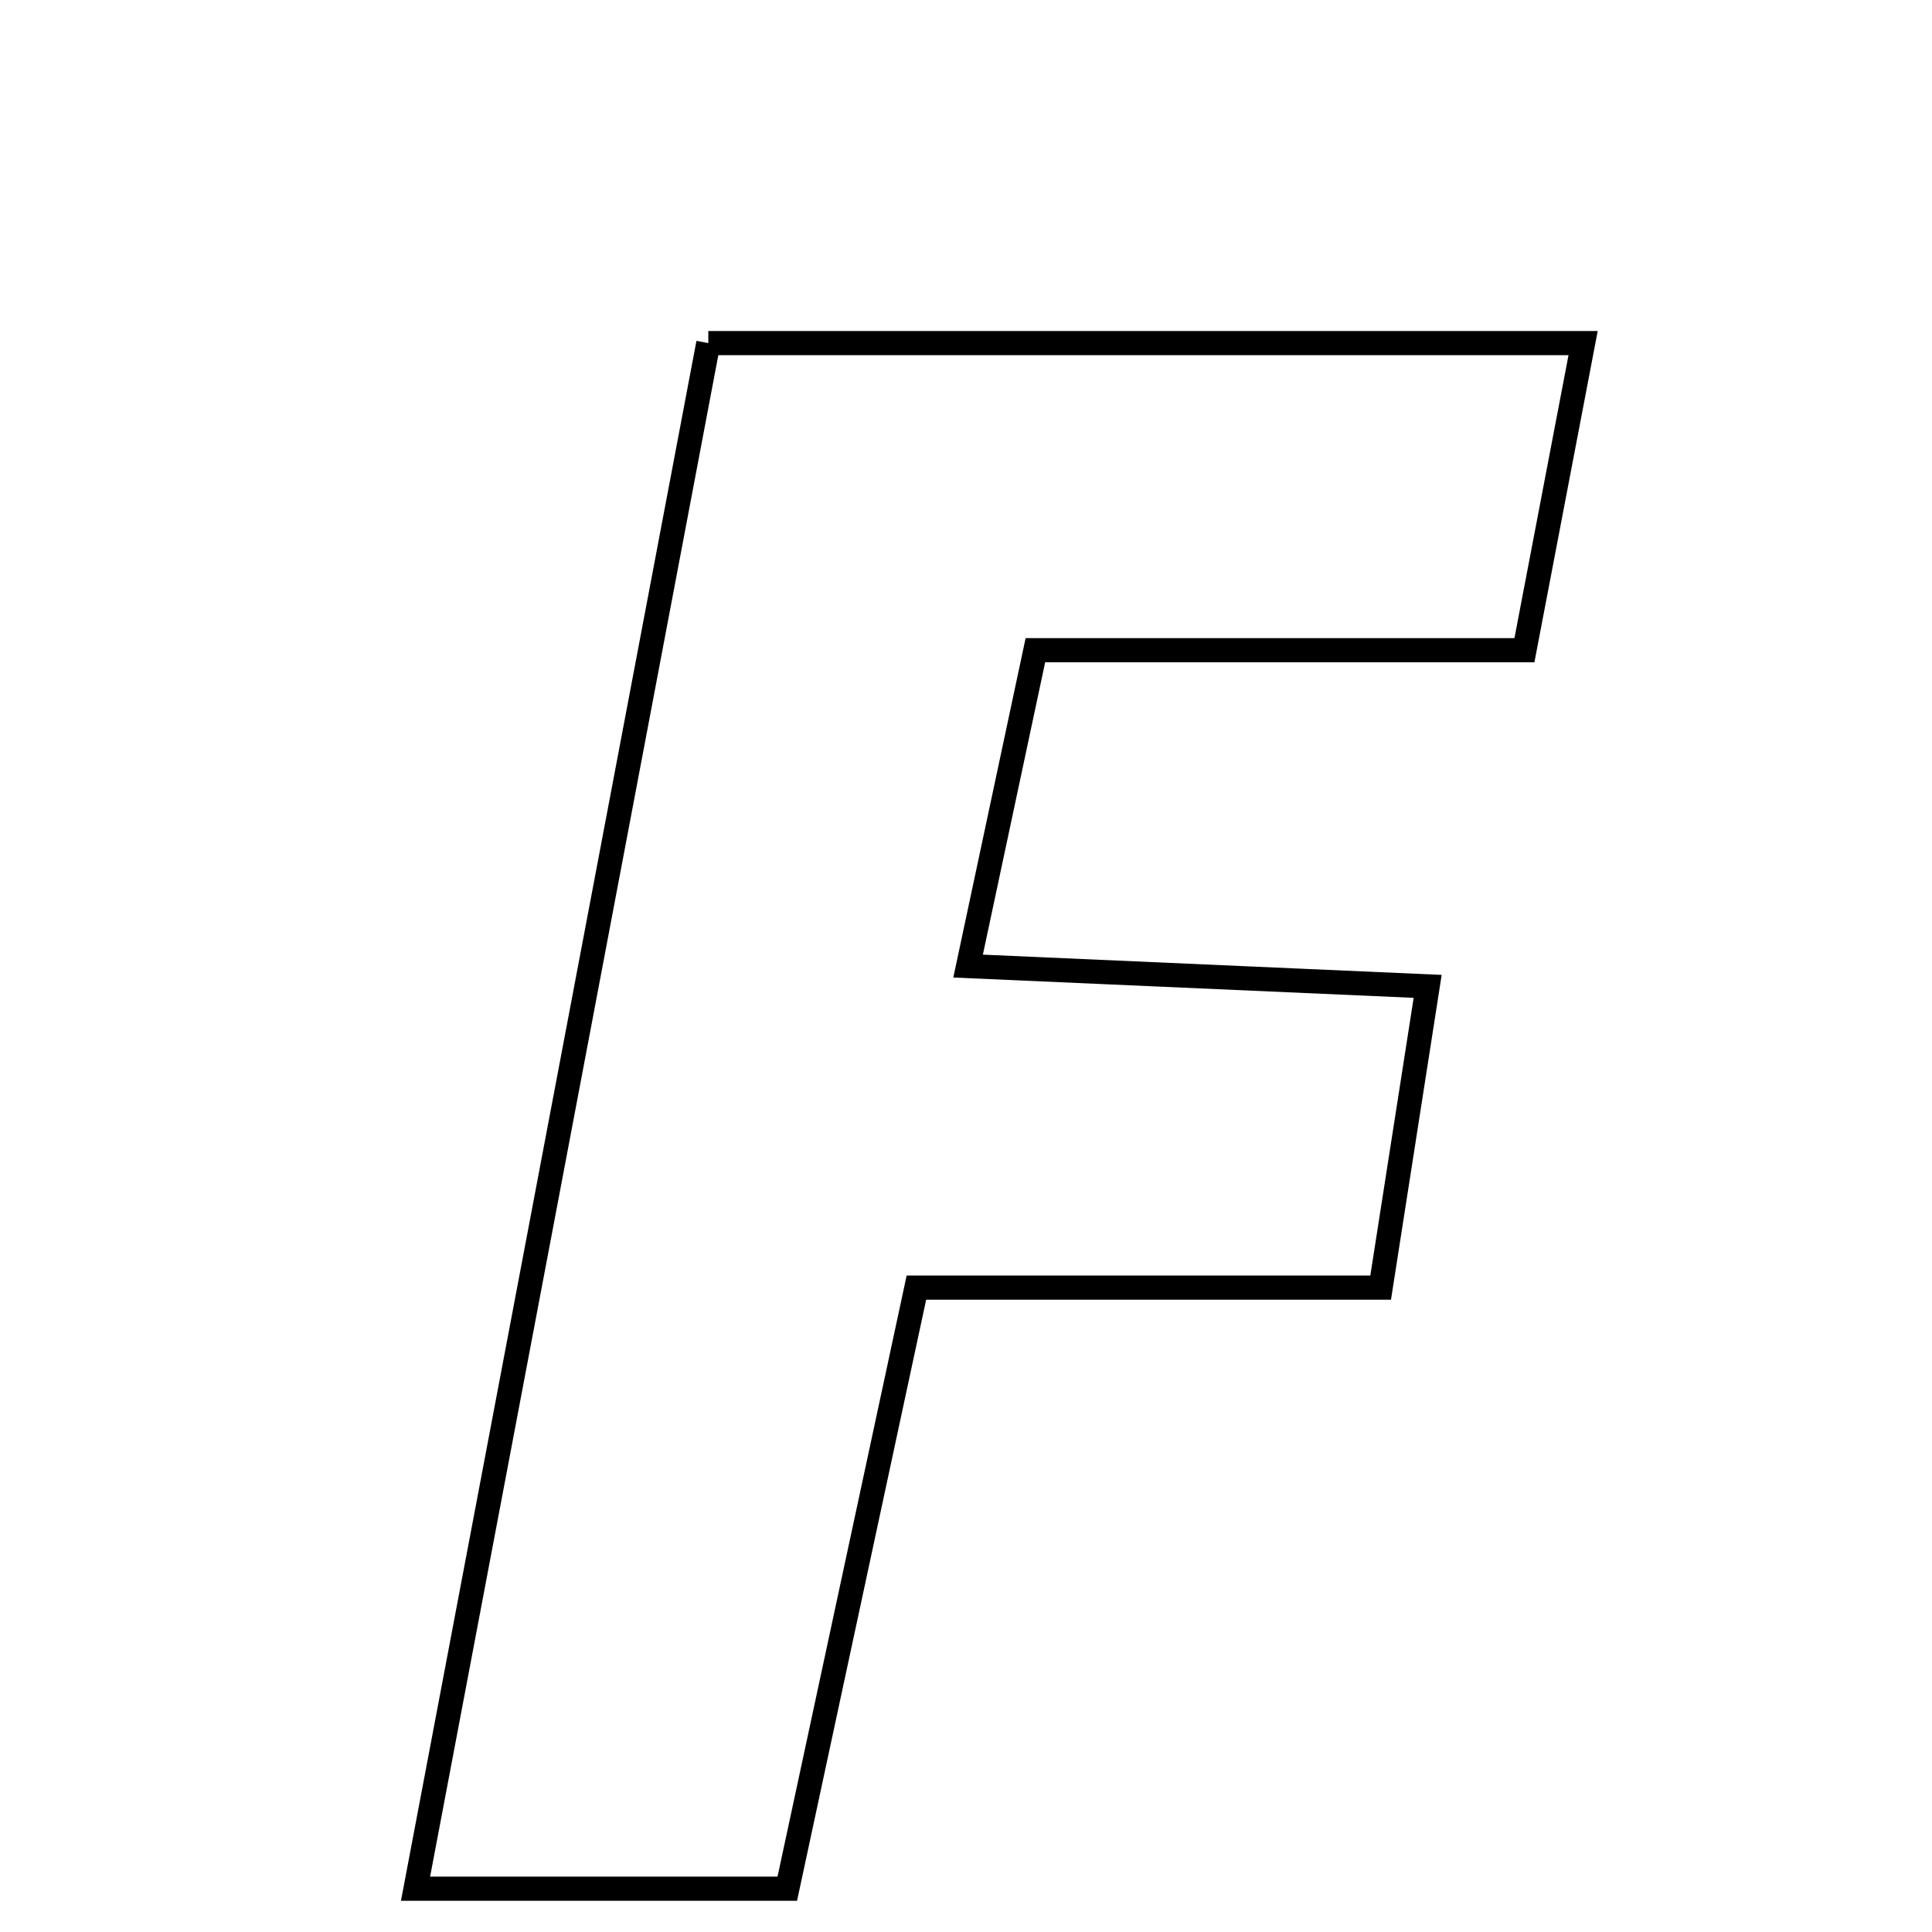 <svg xmlns="http://www.w3.org/2000/svg" viewBox="0.0 0.0 24.0 24.0" height="200px" width="200px"><path fill="none" stroke="black" stroke-width=".3" stroke-opacity="1.0"  filling="0" d="M8.799 4.262 C12.381 4.262 15.868 4.262 19.666 4.262 C19.425 5.526 19.203 6.684 18.937 8.077 C16.938 8.077 14.969 8.077 12.862 8.077 C12.569 9.452 12.32 10.623 12.026 12.001 C14.043 12.09 15.82 12.169 17.735 12.253 C17.54 13.504 17.368 14.606 17.151 15.995 C15.283 15.995 13.423 15.995 11.384 15.995 C10.823 18.607 10.312 20.982 9.78 23.462 C8.309 23.462 6.919 23.462 5.162 23.462 C6.411 16.866 7.594 10.625 8.799 4.262"></path></svg>